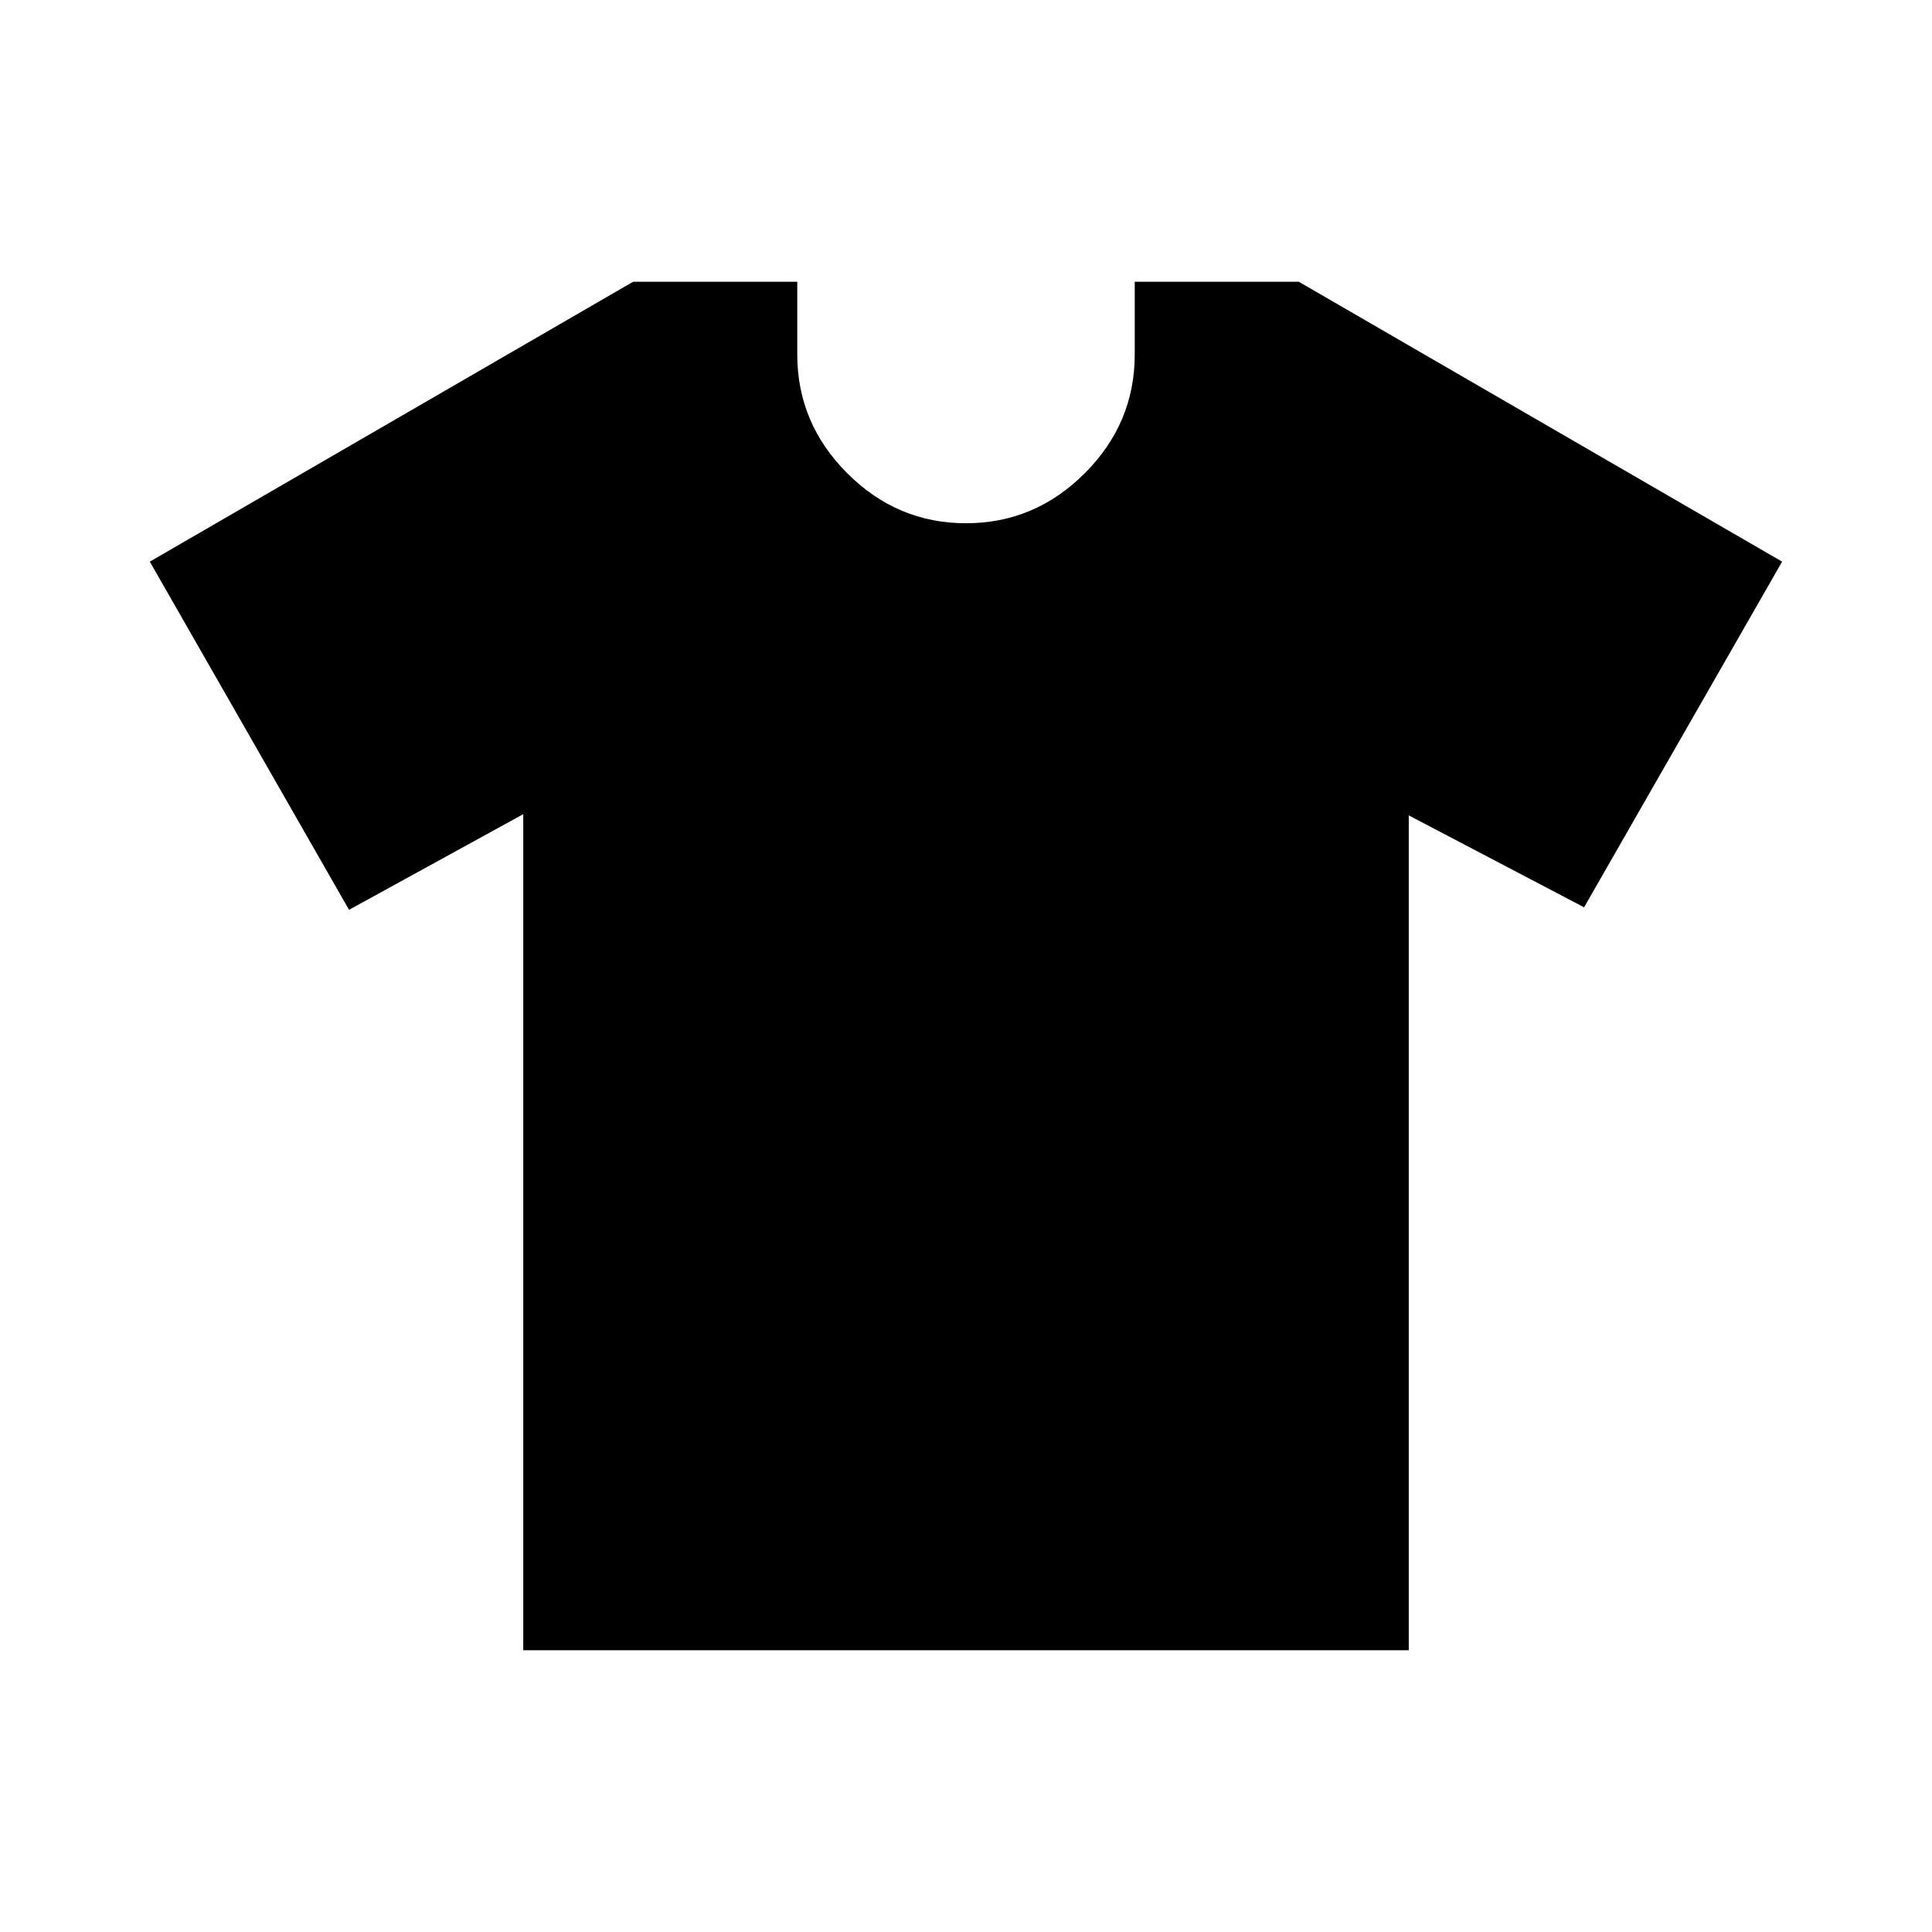 <svg xmlns="http://www.w3.org/2000/svg" width="24" height="24" viewBox="0 0 24 24" fill='currentColor'><path d="m6.5 10.114-2.164 1.188-2.475-4.325L7.865 3.5h2.039v.904q0 .854.621 1.475T12 6.5t1.475-.621.621-1.475V3.5h2.038l6.004 3.477-2.46 4.294-2.178-1.142V20.5h-11z"/></svg>